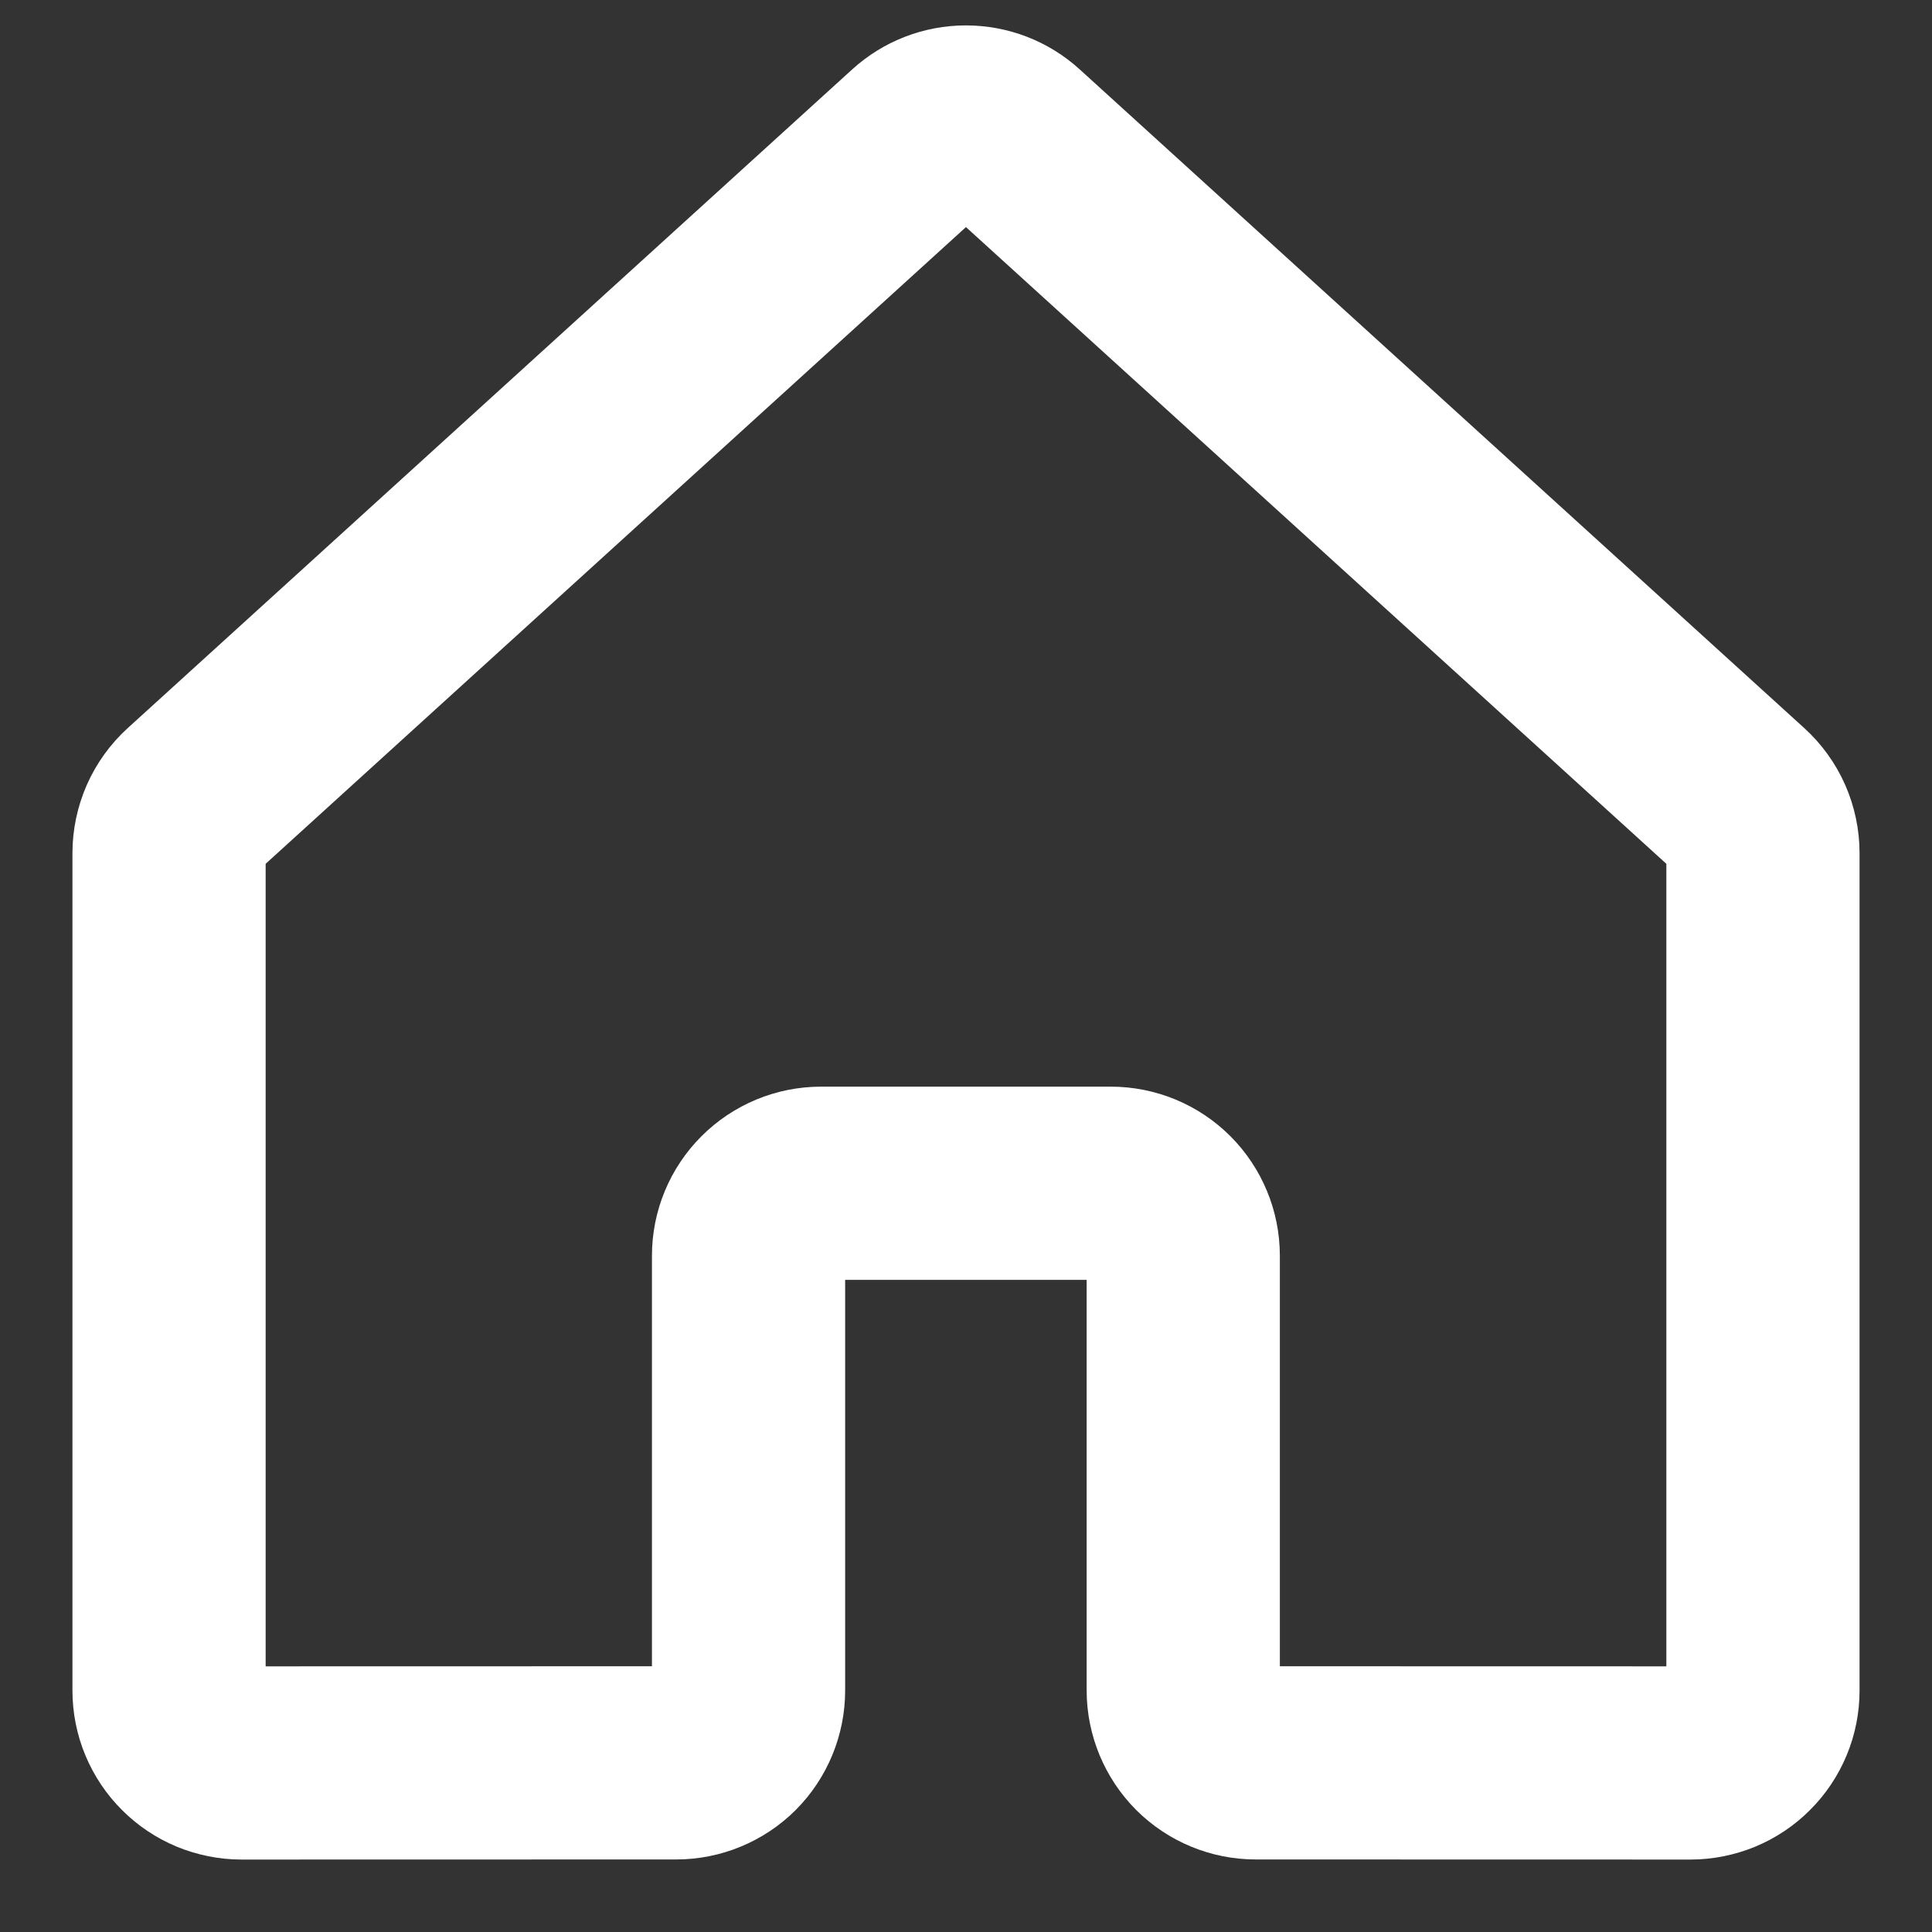 <svg width="20" height="20" viewBox="0 0 20 20" fill="none" xmlns="http://www.w3.org/2000/svg">
<rect x="0" y="0" width="20" height="20" fill="#333333" stroke="none"/>
<path d="M12.249 17.499V12.999C12.249 12.8 12.17 12.61 12.03 12.469C11.889 12.328 11.698 12.249 11.499 12.249H8.499C8.301 12.249 8.11 12.328 7.969 12.469C7.828 12.61 7.749 12.8 7.749 12.999V17.499C7.749 17.698 7.67 17.889 7.53 18.03C7.389 18.17 7.198 18.249 7 18.249L2.5 18.25C2.402 18.25 2.304 18.23 2.213 18.193C2.122 18.155 2.039 18.1 1.97 18.03C1.9 17.961 1.845 17.878 1.807 17.787C1.769 17.696 1.75 17.598 1.75 17.5V8.832C1.75 8.727 1.772 8.624 1.814 8.528C1.856 8.433 1.918 8.347 1.995 8.277L9.495 1.458C9.633 1.332 9.813 1.263 9.999 1.263C10.186 1.263 10.366 1.332 10.504 1.458L18.005 8.277C18.082 8.347 18.144 8.433 18.186 8.528C18.228 8.624 18.25 8.727 18.25 8.832V17.5C18.25 17.598 18.231 17.696 18.193 17.787C18.155 17.878 18.1 17.961 18.03 18.03C17.961 18.1 17.878 18.155 17.787 18.193C17.696 18.23 17.598 18.25 17.5 18.25L12.999 18.249C12.8 18.249 12.61 18.17 12.469 18.03C12.329 17.889 12.249 17.698 12.249 17.499Z" stroke="white" stroke-width="2" stroke-linecap="round" stroke-linejoin="round"/>
</svg>
